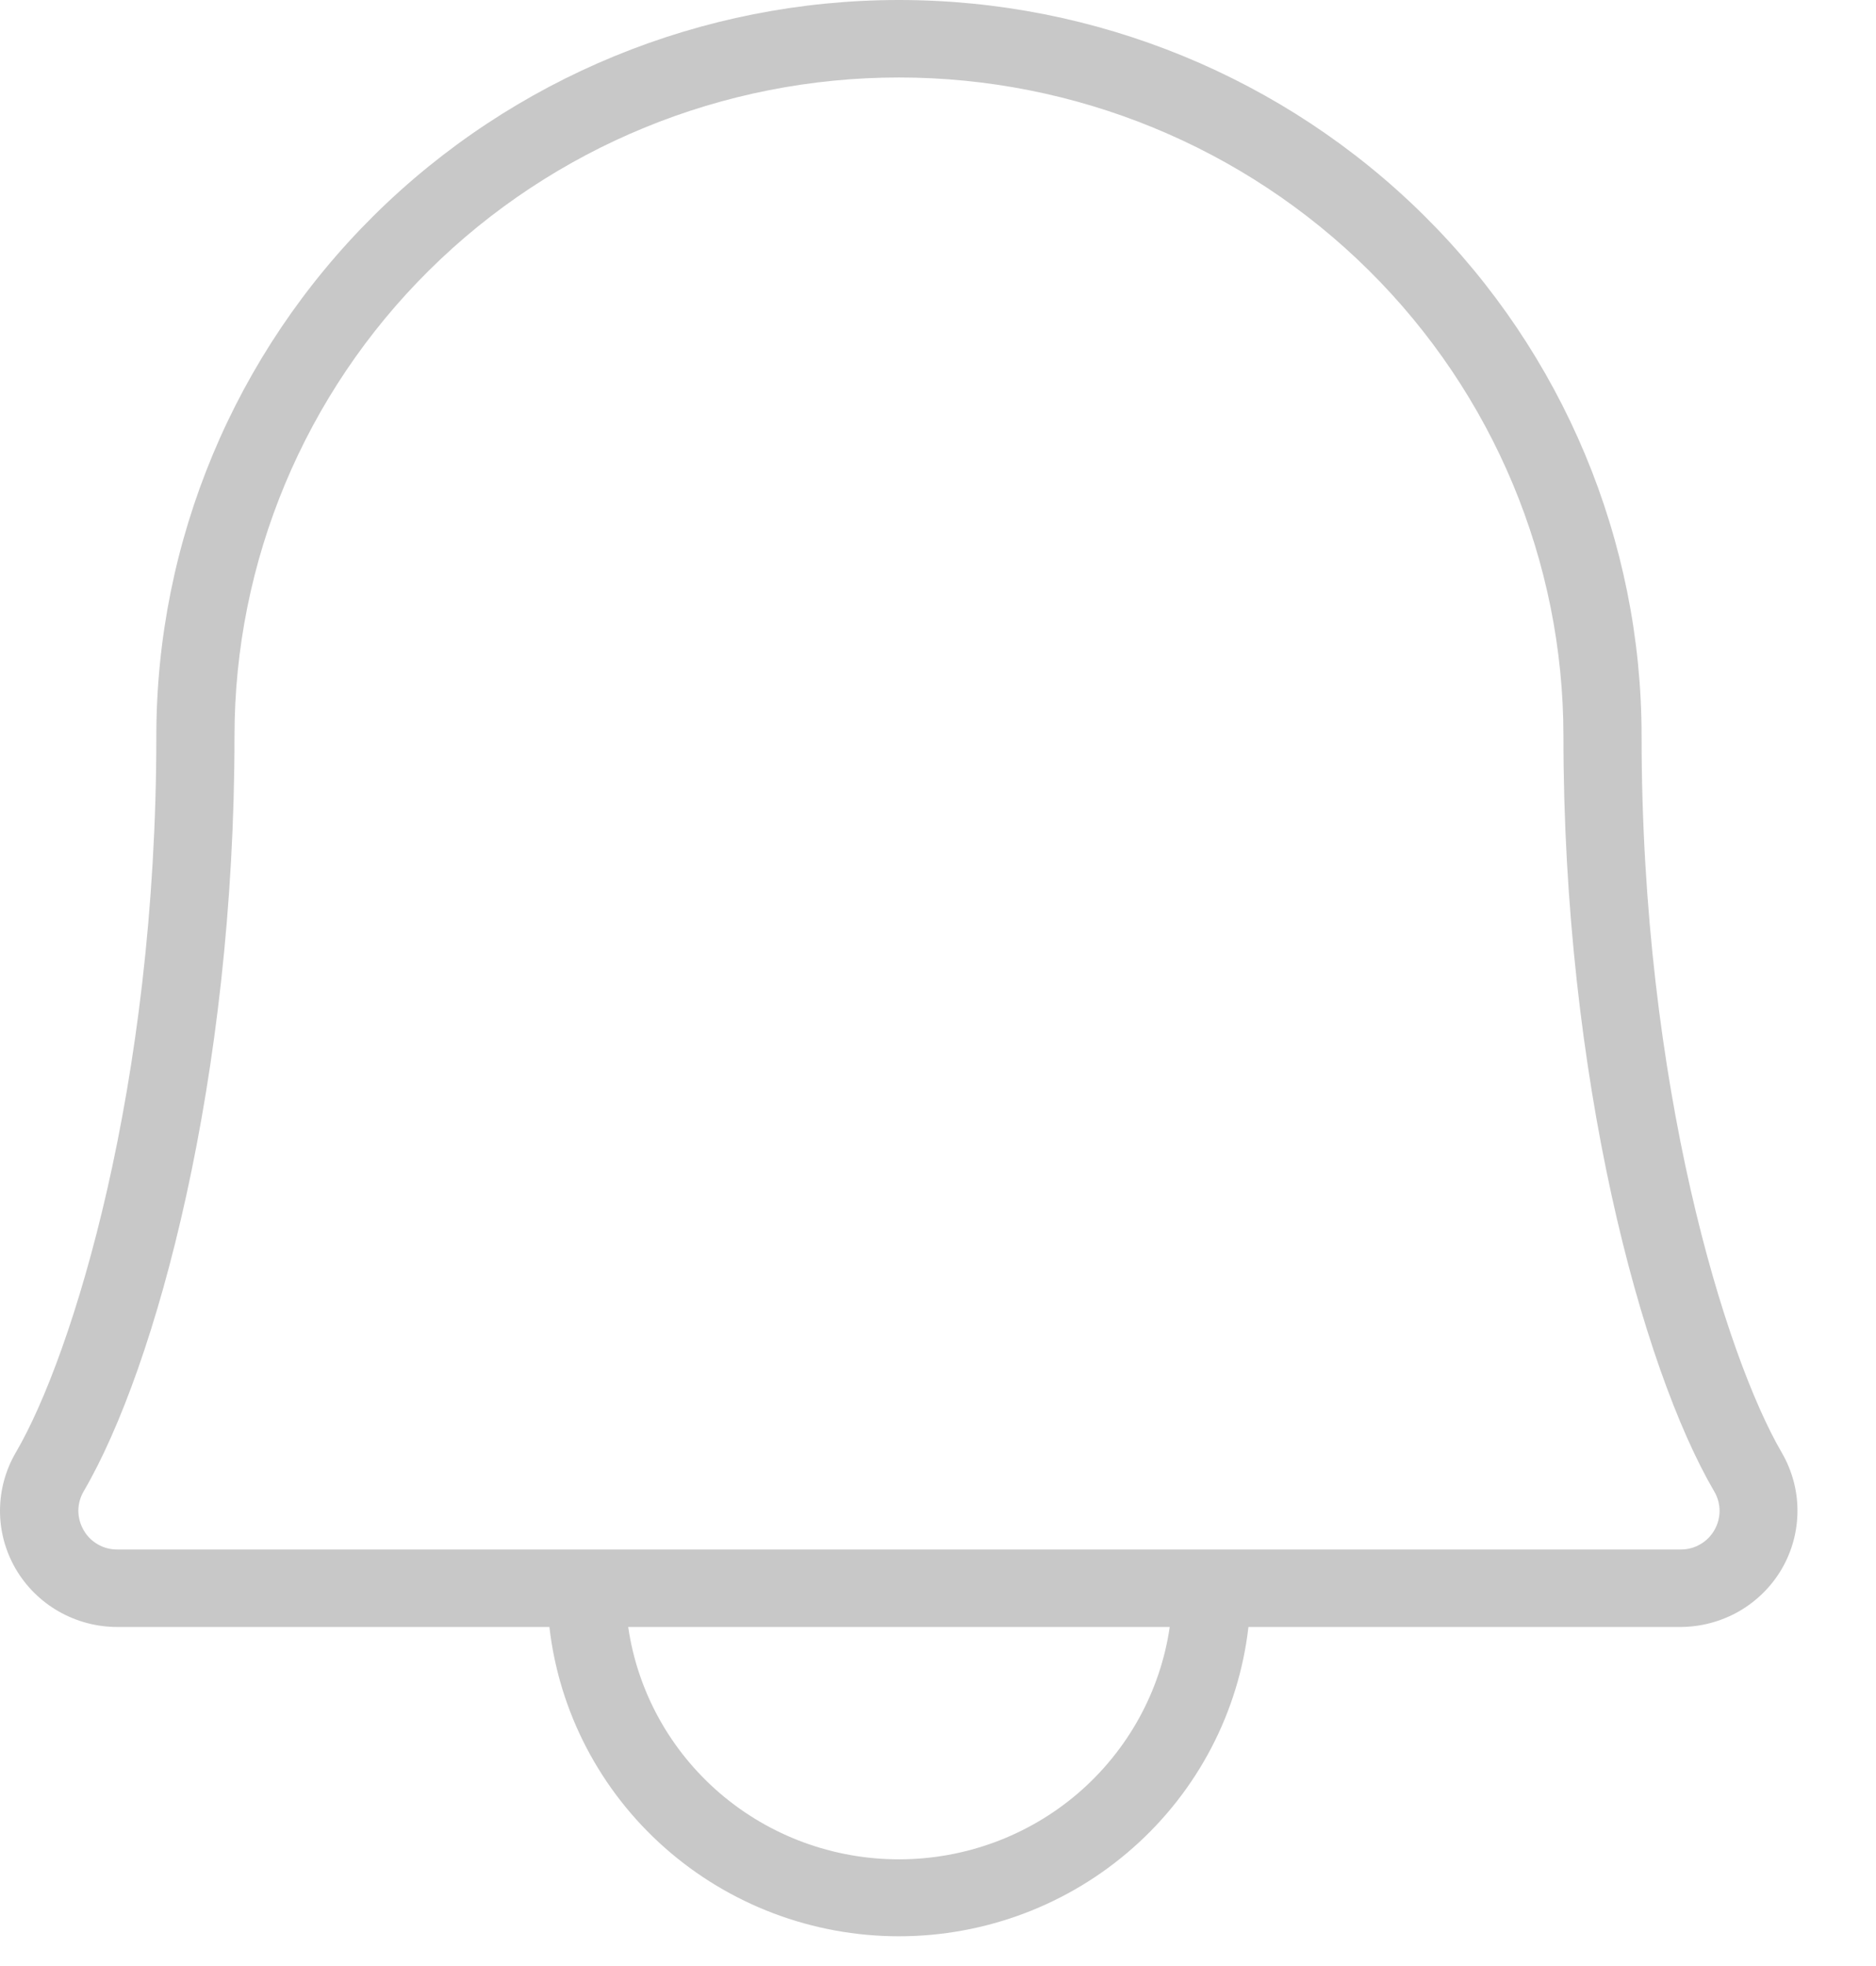 <svg width="21" height="22" viewBox="0 0 21 22" fill="none" xmlns="http://www.w3.org/2000/svg">
<path d="M19.945 16.255C19.314 15.171 18.376 12.151 18.376 8.236C18.376 6.052 17.5 3.957 15.941 2.412C14.382 0.868 12.268 0 10.063 0C7.858 0 5.744 0.868 4.185 2.412C2.626 3.957 1.75 6.052 1.75 8.236C1.75 12.151 0.81 15.171 0.179 16.25C0.063 16.447 0.001 16.672 8.89871e-06 16.901C-0.001 17.129 0.059 17.354 0.174 17.553C0.289 17.751 0.455 17.916 0.655 18.031C0.855 18.145 1.081 18.206 1.312 18.206H6.15C6.259 19.158 6.719 20.037 7.44 20.675C8.162 21.314 9.095 21.667 10.063 21.667C11.03 21.667 11.964 21.314 12.685 20.675C13.407 20.037 13.866 19.158 13.975 18.206H18.813C19.043 18.205 19.269 18.144 19.468 18.03C19.667 17.915 19.832 17.751 19.947 17.553C20.061 17.356 20.121 17.132 20.121 16.904C20.121 16.676 20.06 16.453 19.945 16.255ZM10.063 20.806C9.326 20.806 8.615 20.544 8.058 20.066C7.501 19.588 7.137 18.928 7.032 18.206H13.094C12.989 18.928 12.624 19.588 12.068 20.066C11.511 20.544 10.799 20.806 10.063 20.806ZM19.191 17.122C19.153 17.188 19.099 17.243 19.032 17.281C18.966 17.32 18.891 17.339 18.814 17.339H1.312C1.236 17.339 1.16 17.32 1.094 17.281C1.028 17.243 0.973 17.188 0.936 17.122C0.898 17.056 0.877 16.981 0.877 16.905C0.877 16.829 0.898 16.755 0.936 16.689C1.75 15.298 2.625 12.063 2.625 8.236C2.625 6.282 3.408 4.407 4.803 3.025C6.198 1.643 8.09 0.867 10.063 0.867C12.035 0.867 13.927 1.643 15.322 3.025C16.717 4.407 17.501 6.282 17.501 8.236C17.501 12.062 18.376 15.298 19.189 16.689C19.228 16.754 19.248 16.829 19.249 16.905C19.249 16.981 19.229 17.056 19.191 17.122Z" fill="#C8C8C8"/>
</svg>
